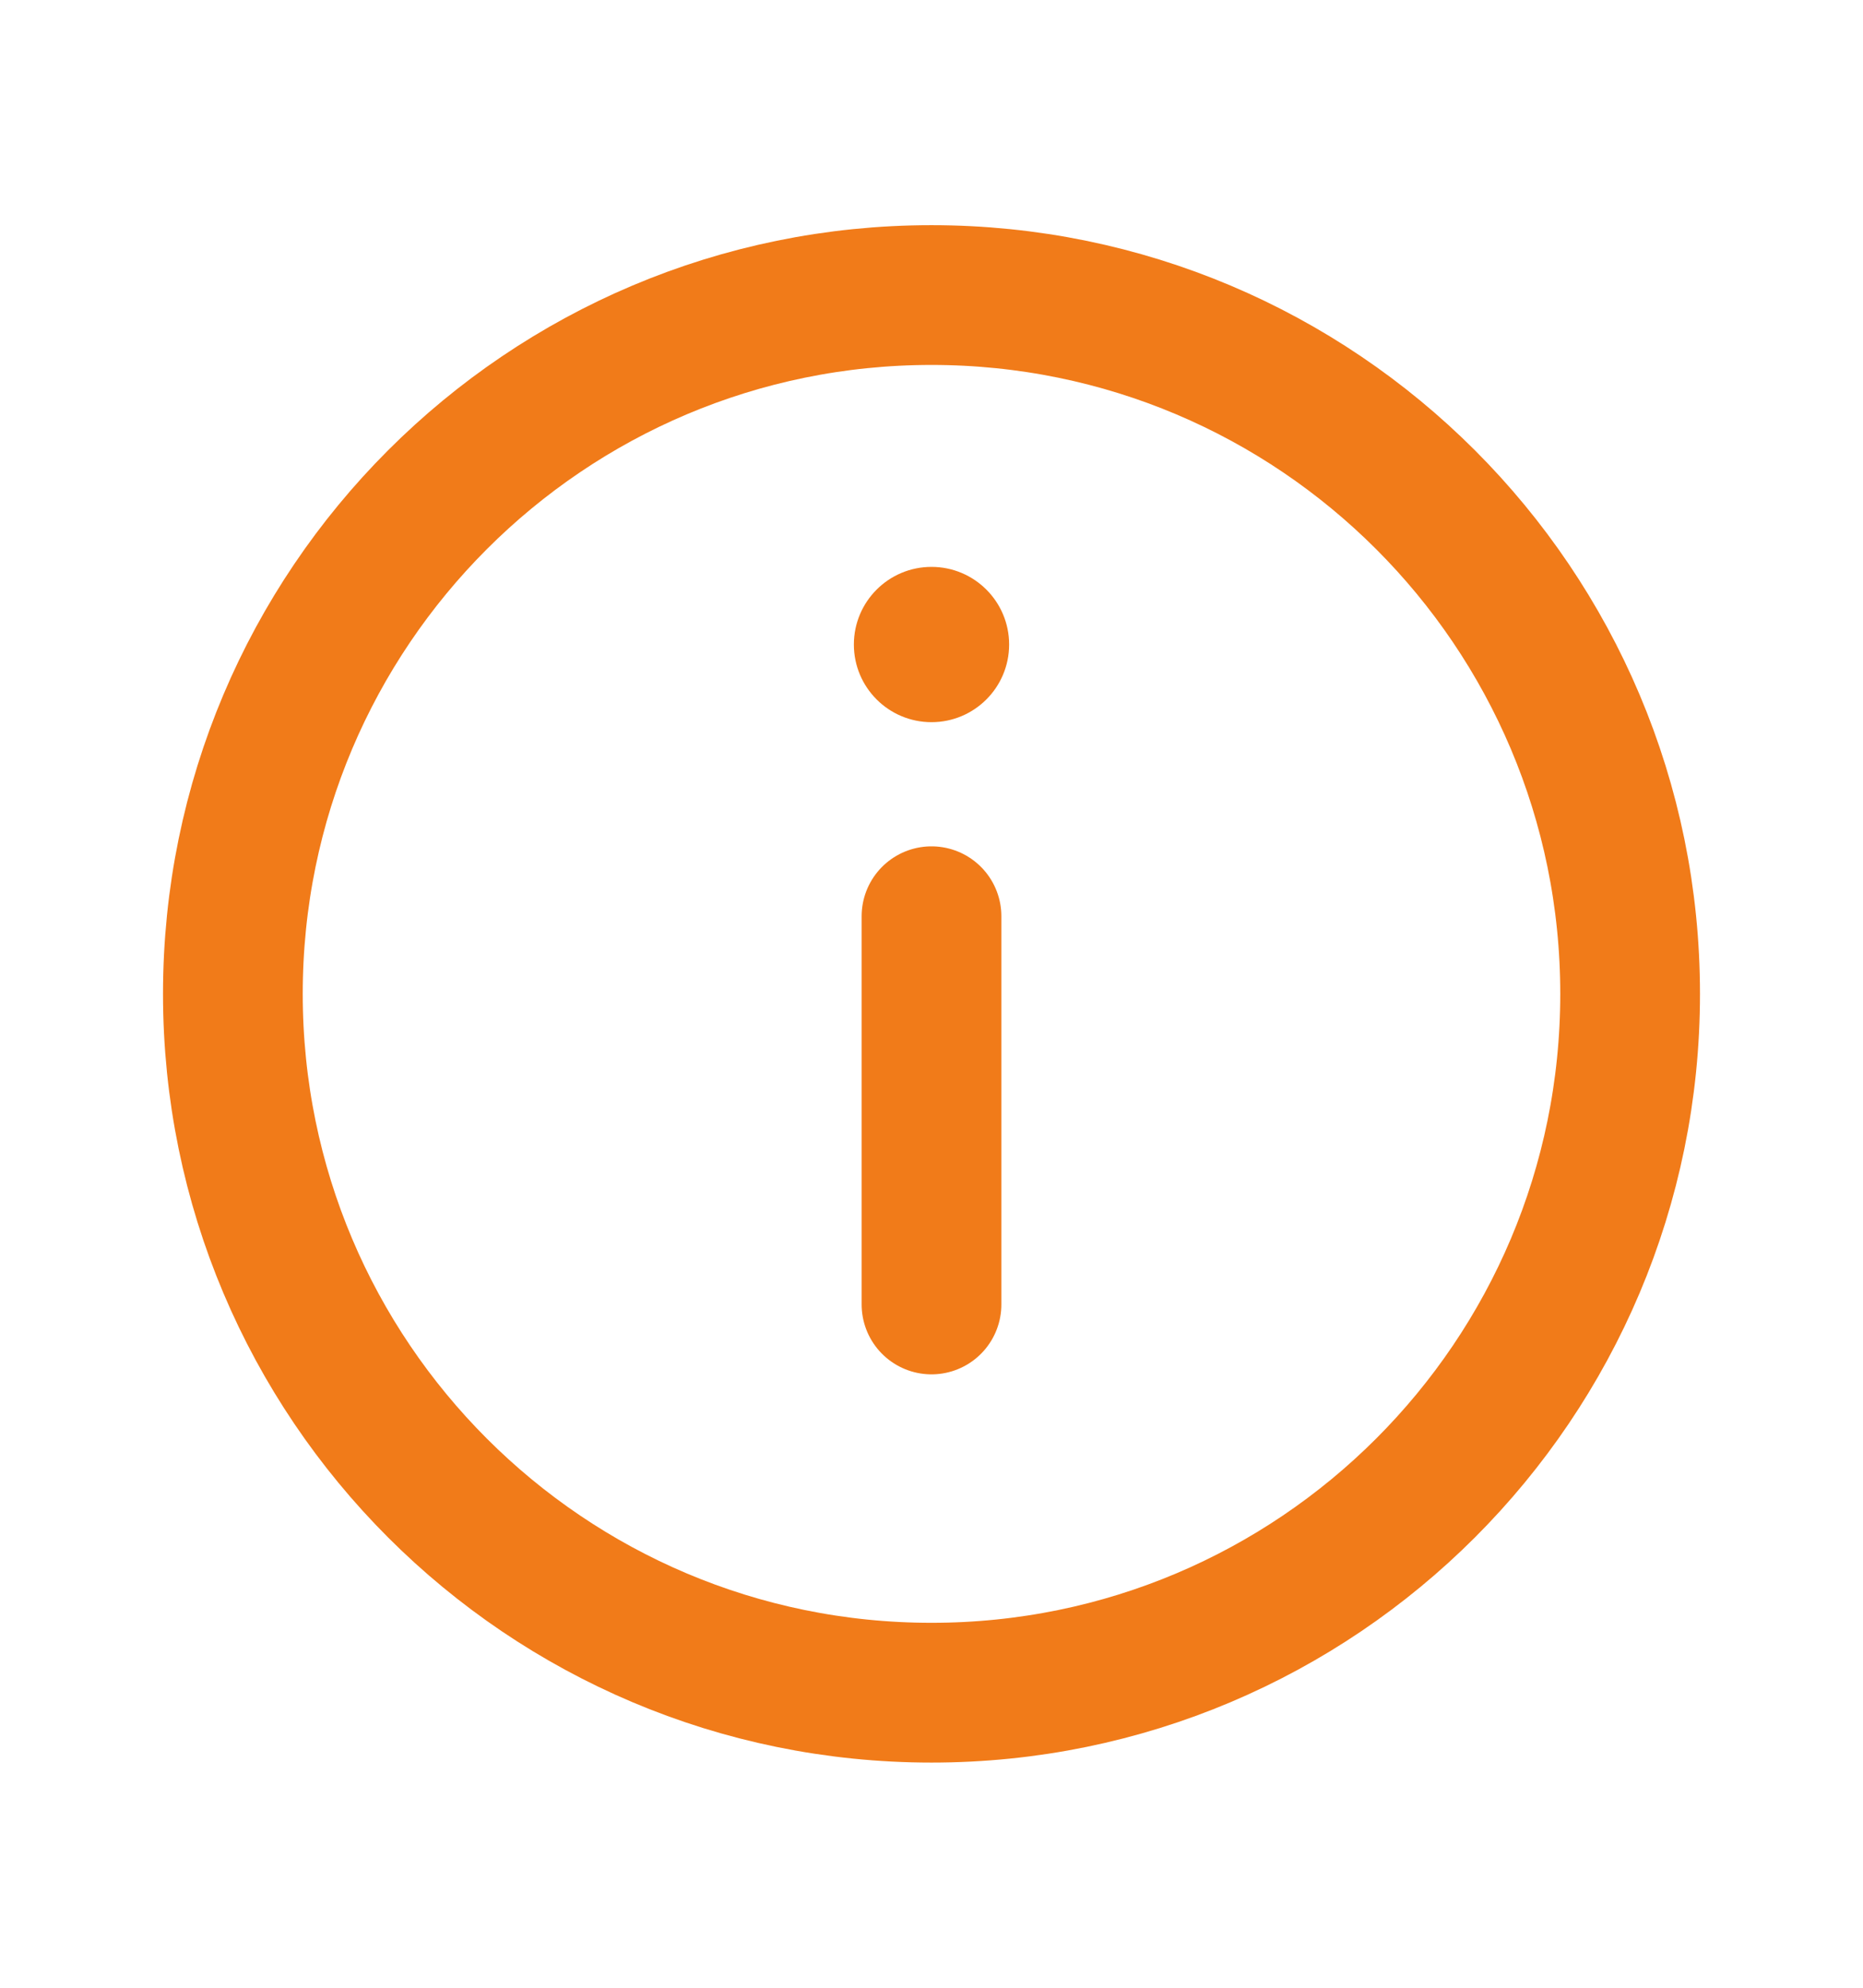 <svg width="15" height="16" viewBox="0 0 15 16" fill="none" xmlns="http://www.w3.org/2000/svg">
<path d="M7.5 7.375V10.5M13.125 8C13.125 11.107 10.607 13.625 7.5 13.625C4.393 13.625 1.875 11.107 1.875 8C1.875 4.893 4.393 2.375 7.5 2.375C10.607 2.375 13.125 4.893 13.125 8Z" stroke="#F17B19" stroke-width="1.125" stroke-linecap="round" stroke-linejoin="round"/>
<circle cx="7.5" cy="5.188" r="0.625" fill="#F17B19"/>
</svg>
